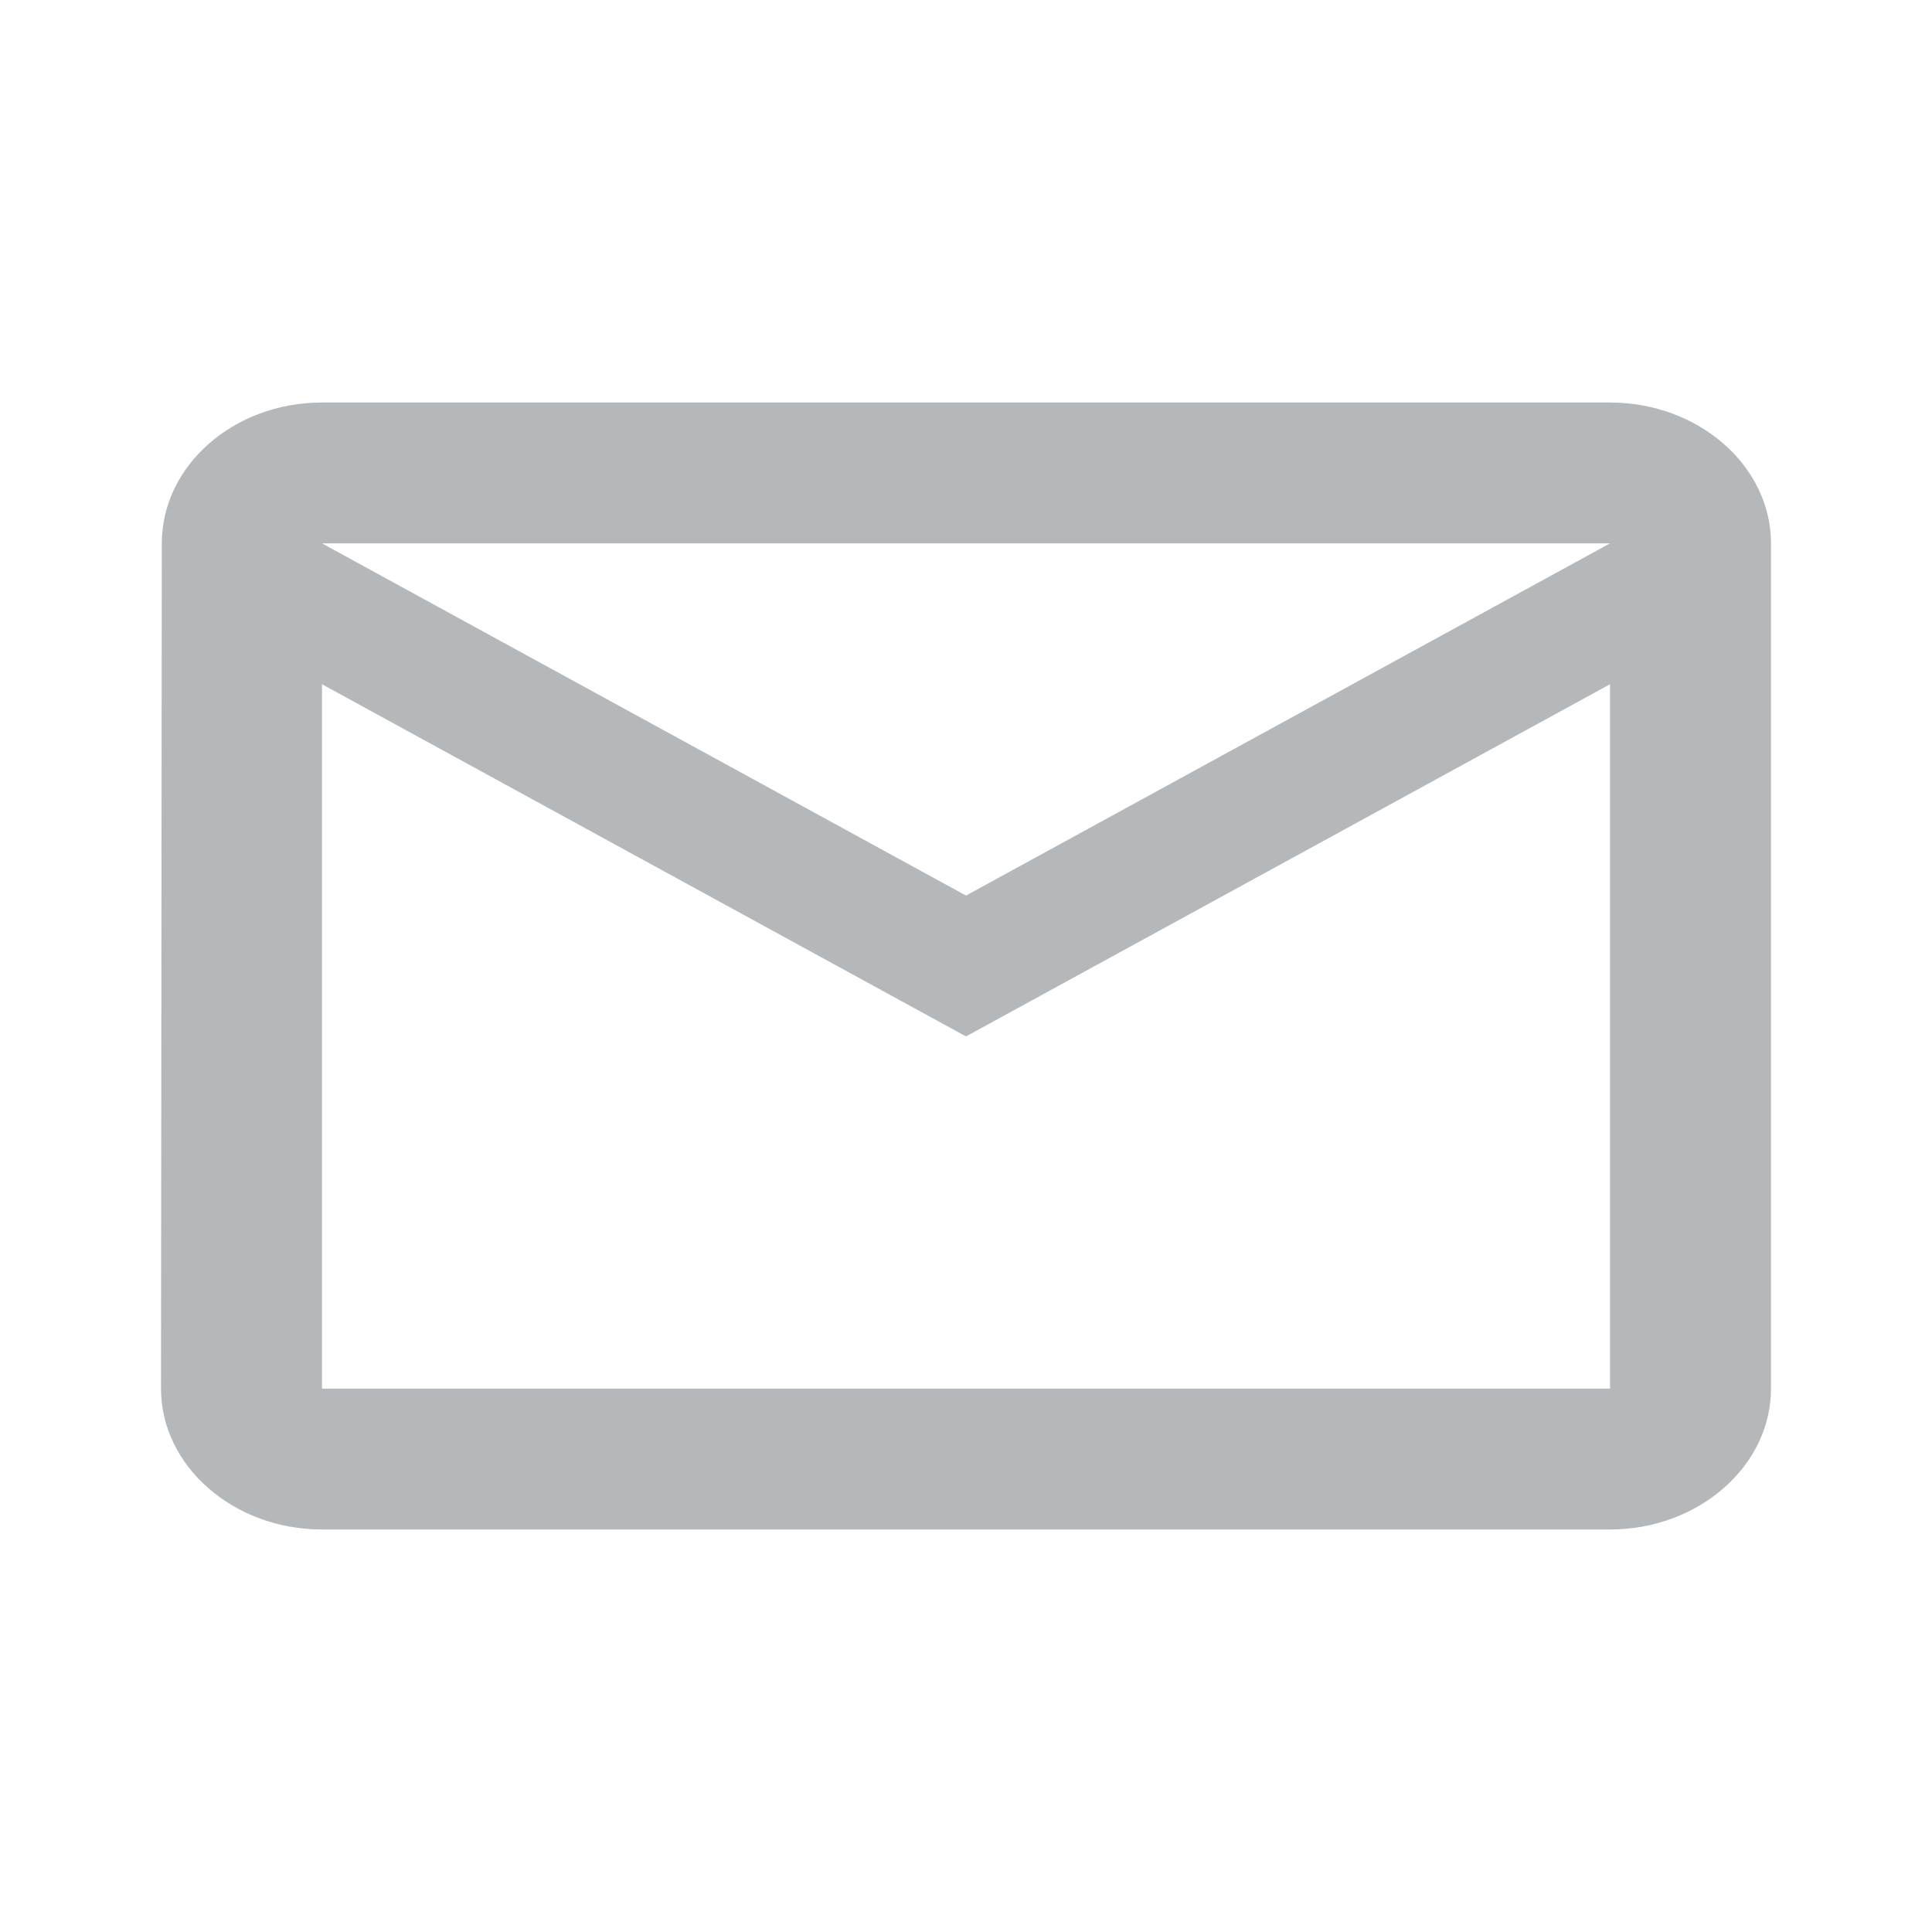 <svg width="24" height="24" viewBox="0 0 24 24" fill="none" xmlns="http://www.w3.org/2000/svg">
<path d="M20 5H4C2.9 5 2.01 5.787 2.01 6.75L2 17.25C2 18.212 2.9 19 4 19H20C21.1 19 22 18.212 22 17.25V6.75C22 5.787 21.1 5 20 5ZM20 17.25H4V8.5L12 12.875L20 8.5V17.25ZM12 11.125L4 6.75H20L12 11.125Z" fill="#B5B8BB"/>
</svg>
